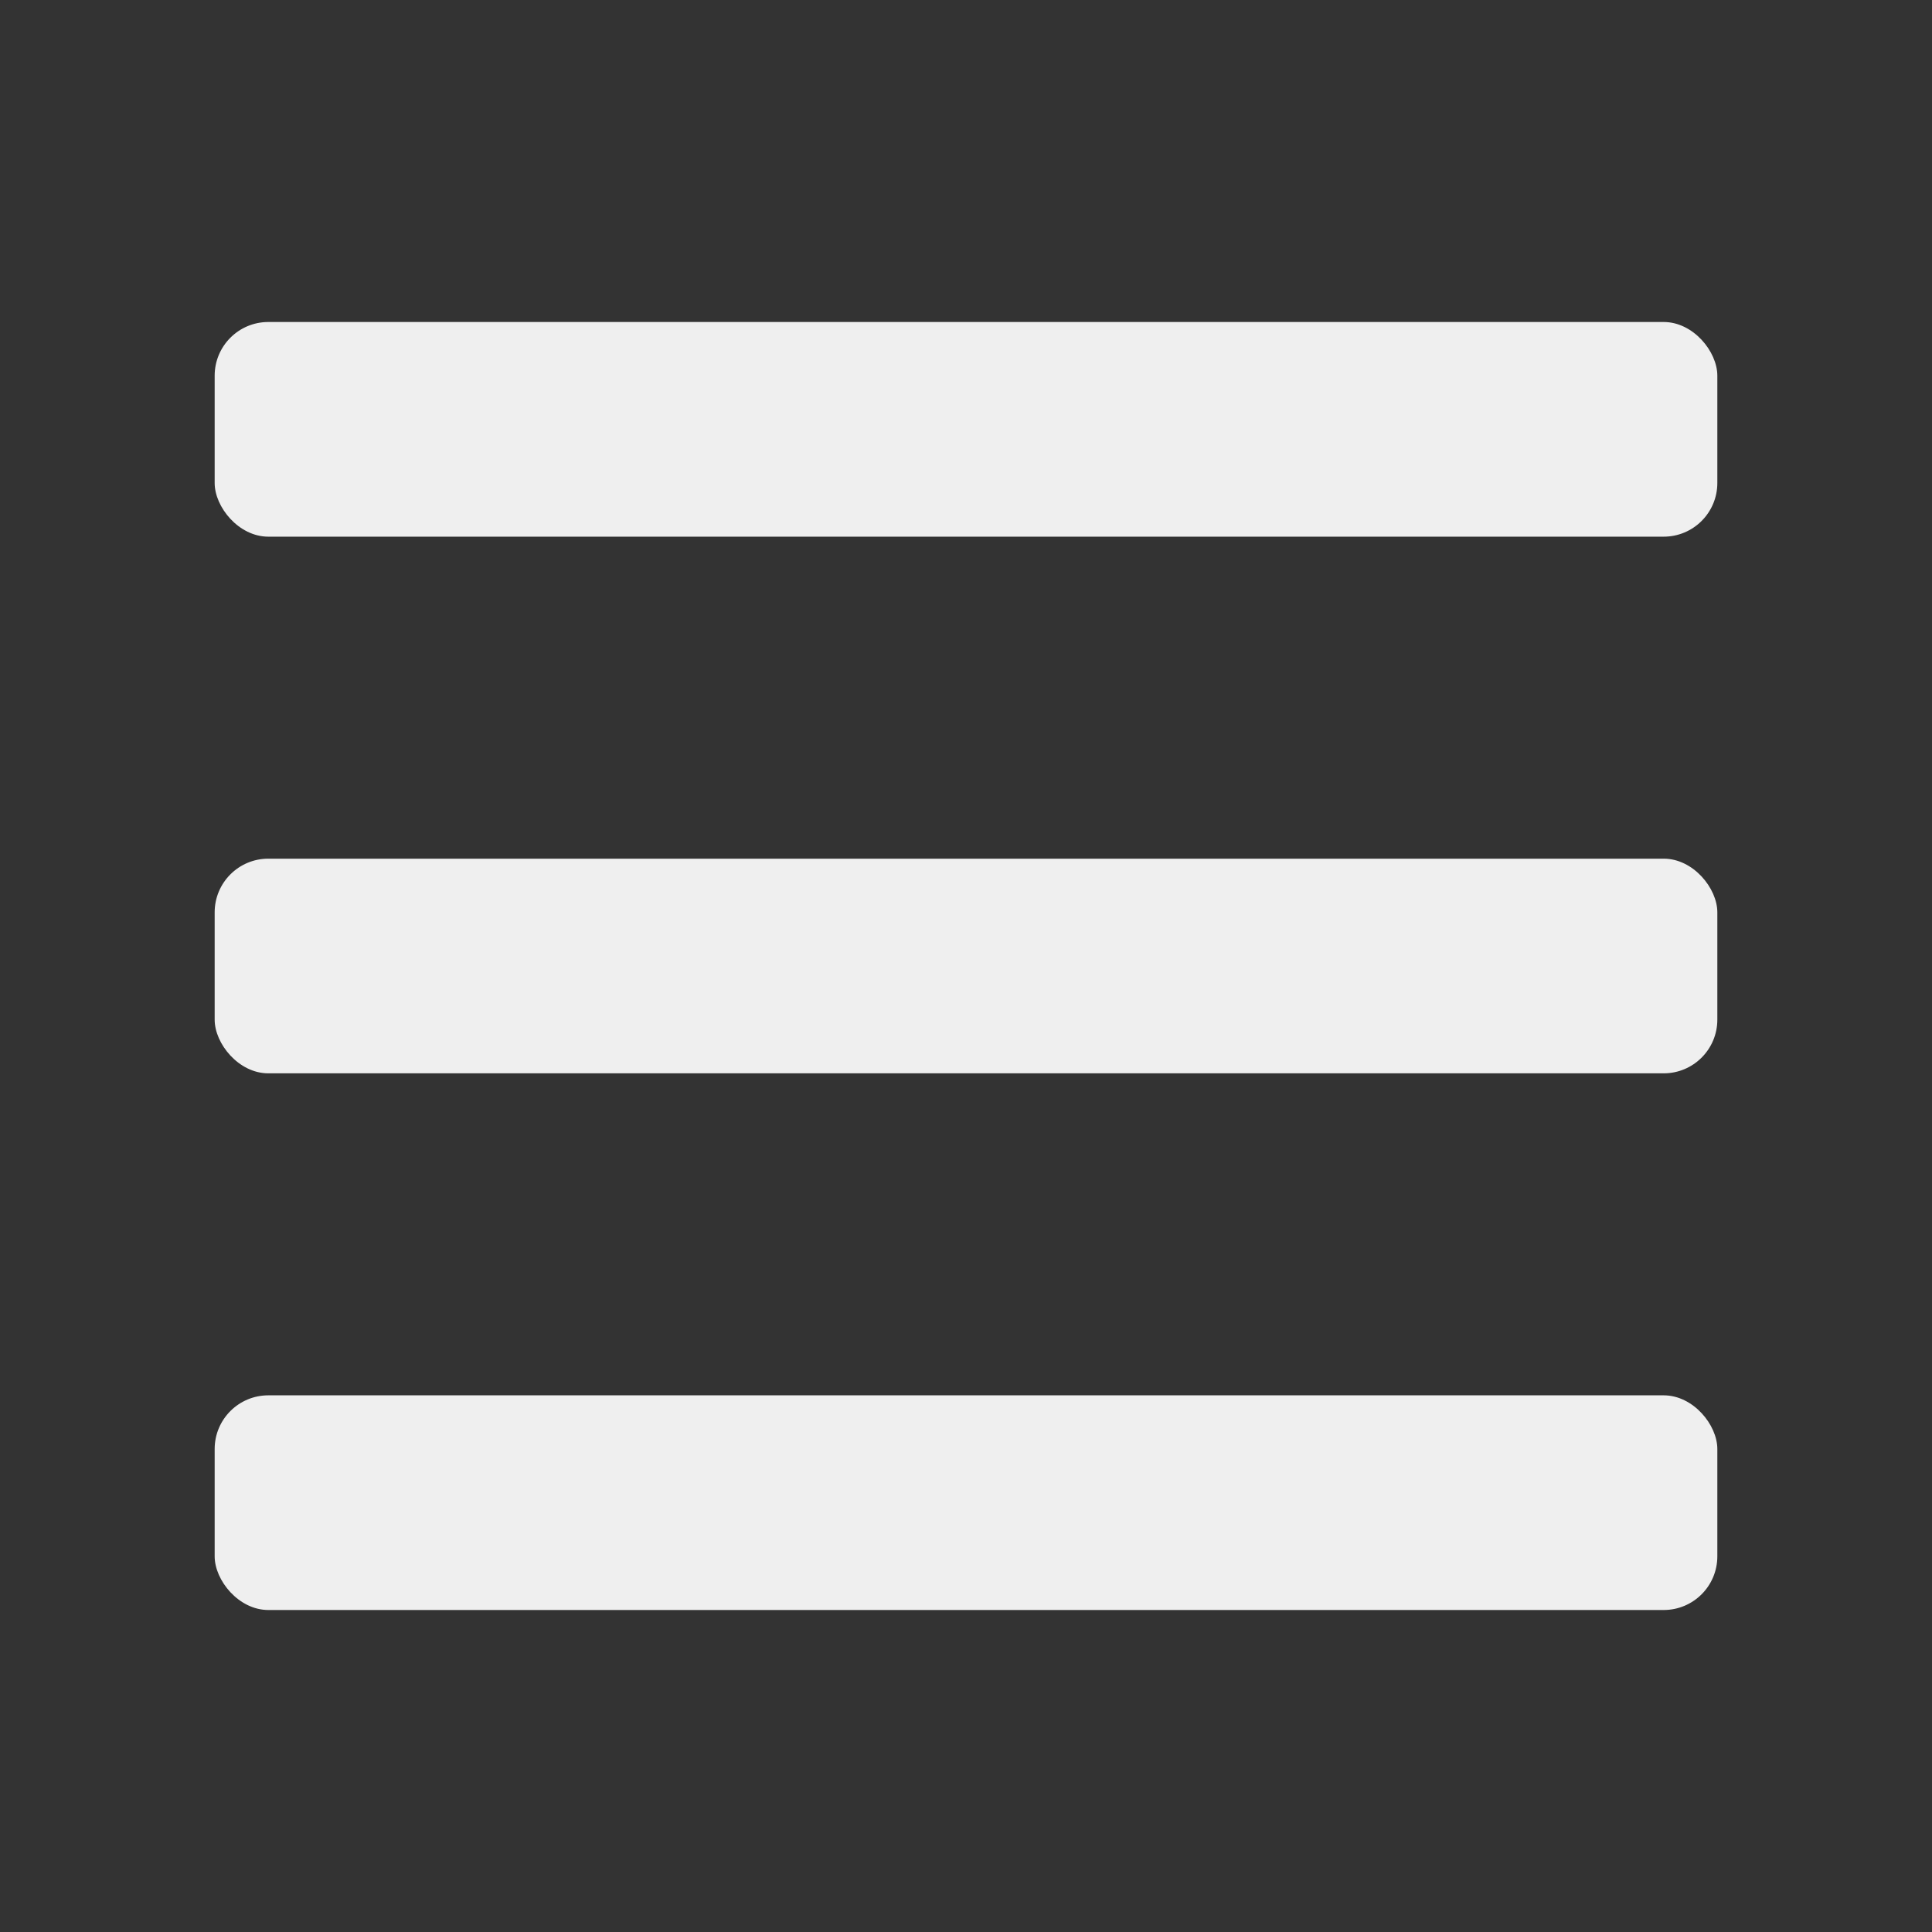 <svg id="Group_156220" data-name="Group 156220" xmlns="http://www.w3.org/2000/svg" width="18" height="18" viewBox="0 0 18 18">
  <rect x="0" y="0" width="18" height="18" fill="#333333" stroke="none"/>
  <rect id="Canvas" width="18" height="18" fill="#ff13dc" opacity="0"/>
  <rect id="Rectangle_140009" data-name="Rectangle 140009" width="14" height="2" rx="0.5" transform="translate(2 8)" fill="#efefef"/>
  <rect id="Rectangle_140010" data-name="Rectangle 140010" width="14" height="2" rx="0.5" transform="translate(2 3)" fill="#efefef"/>
  <rect id="Rectangle_140011" data-name="Rectangle 140011" width="14" height="2" rx="0.5" transform="translate(2 13)" fill="#efefef"/>
</svg>
